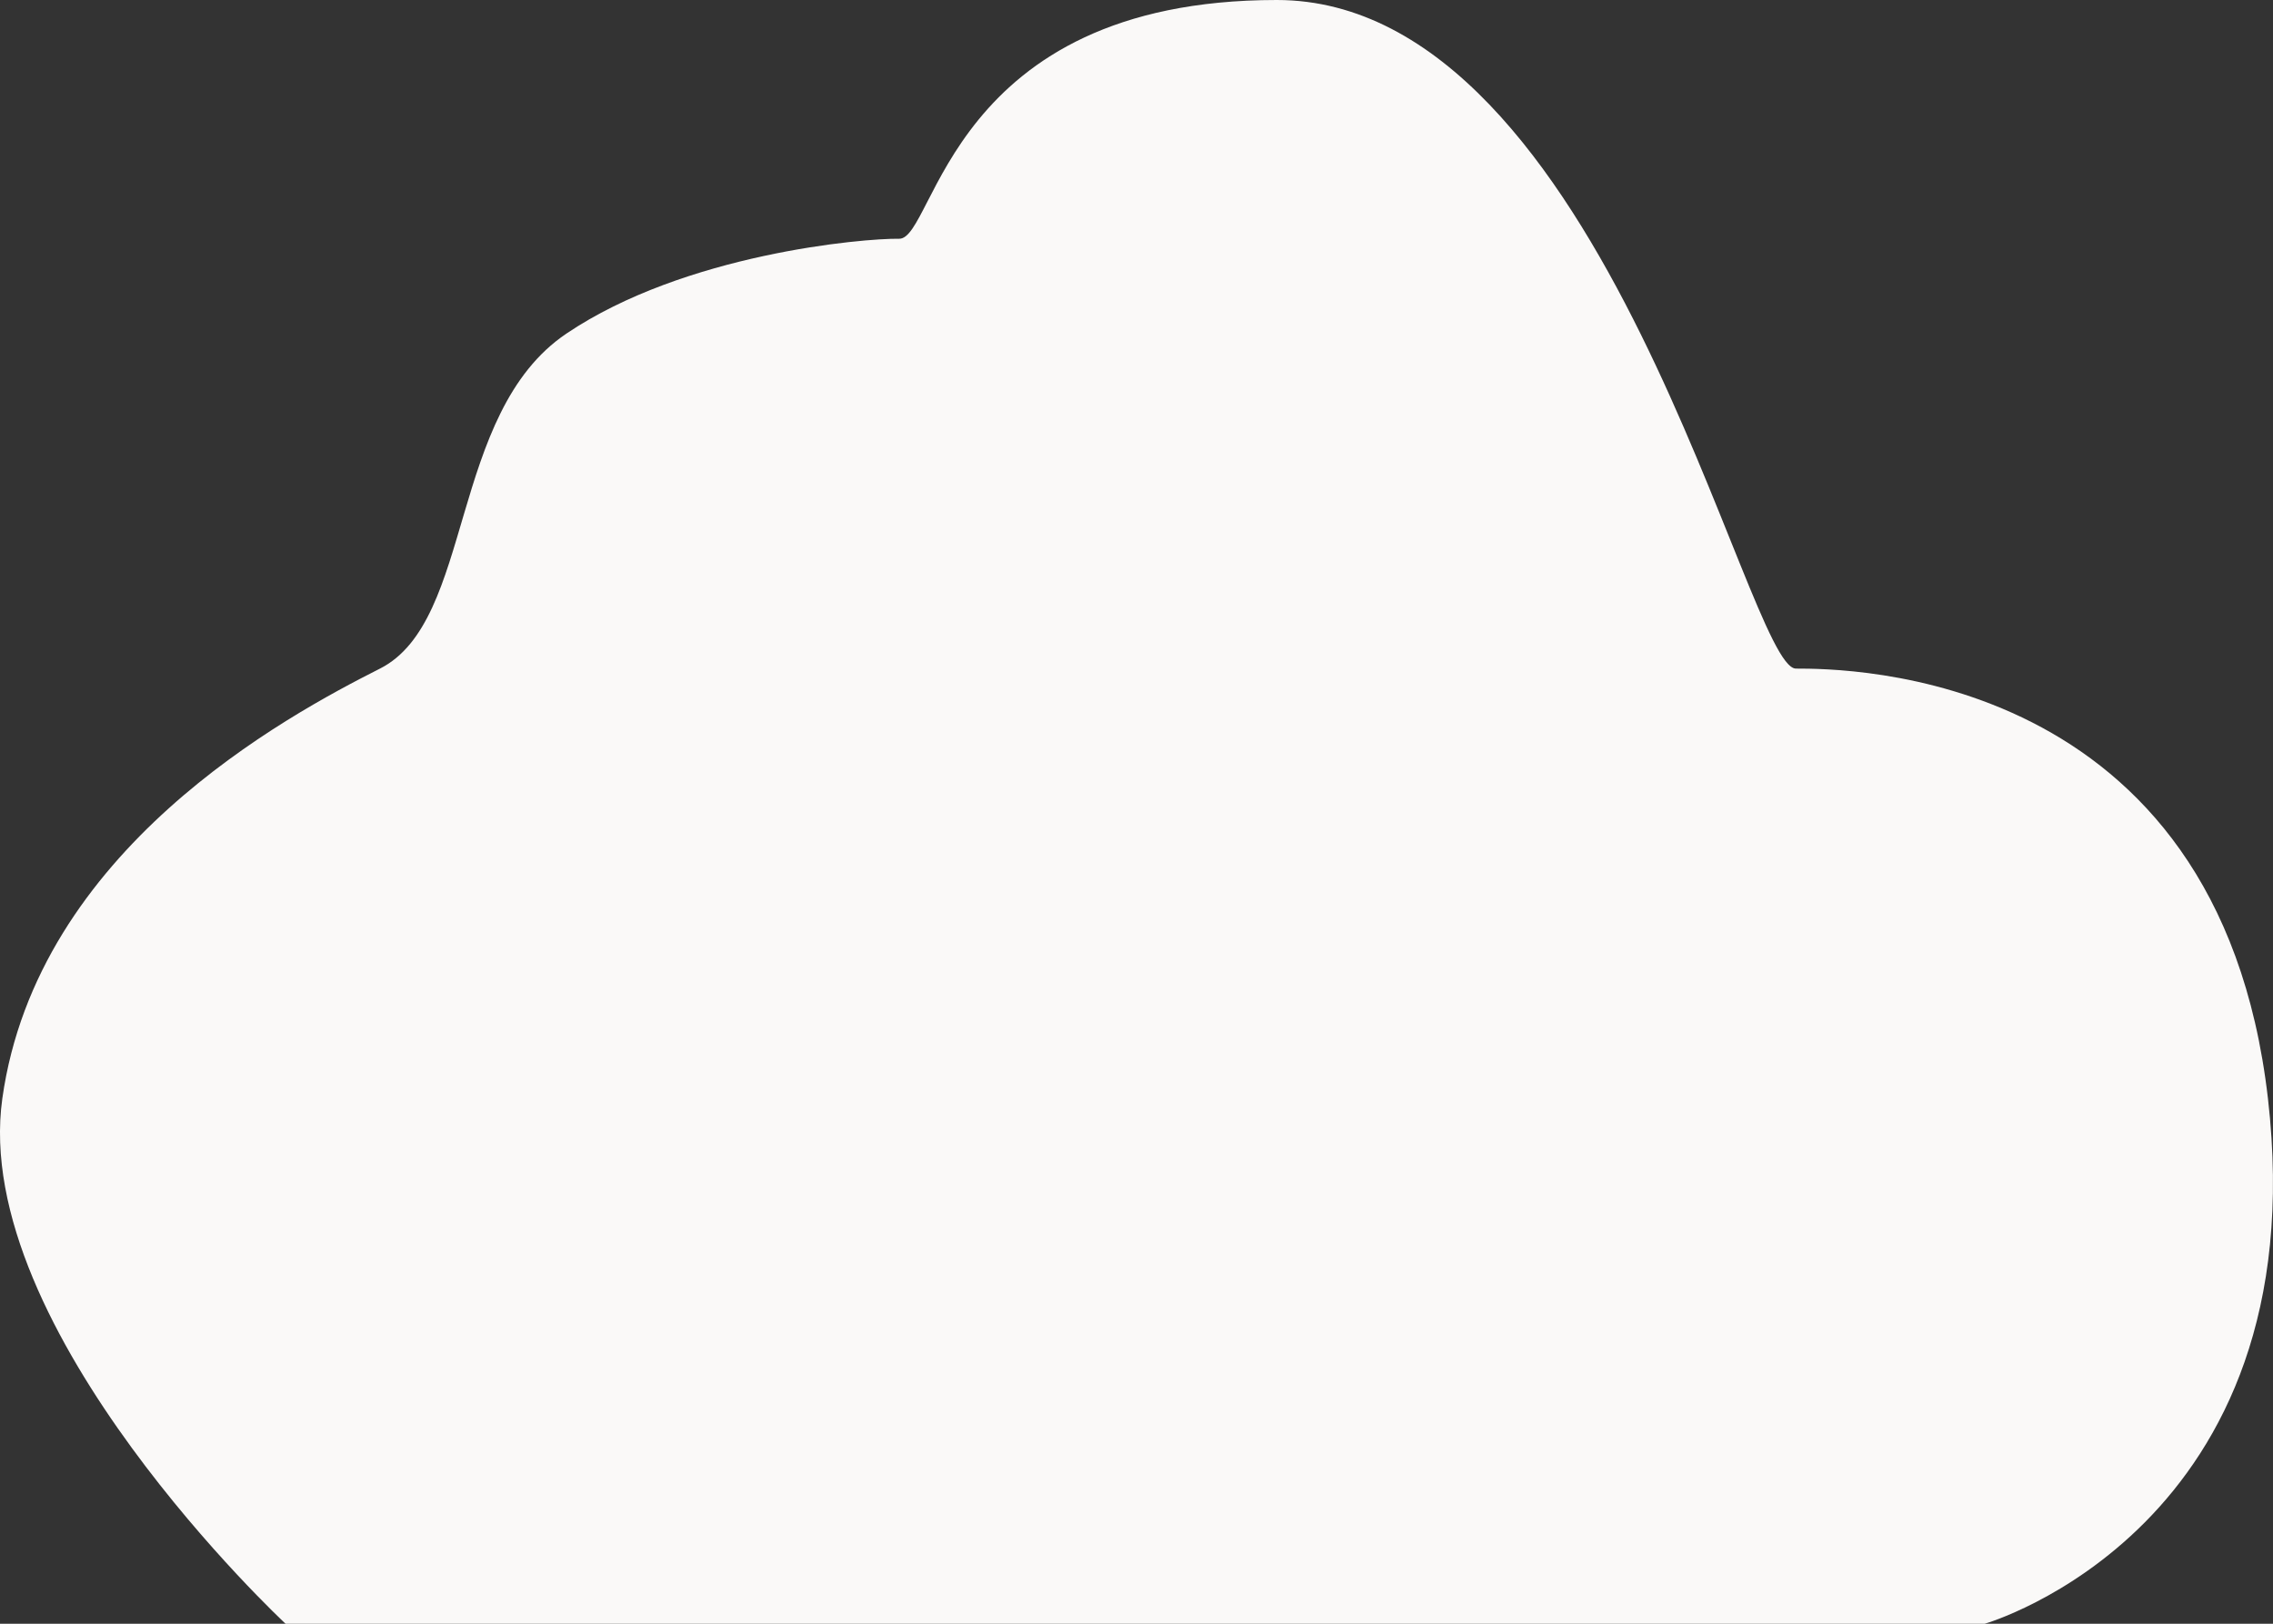 <svg width="35" height="25" viewBox="0 0 35 25" fill="none" xmlns="http://www.w3.org/2000/svg">
<rect x="0" y="0" width="35" height="25" fill="#333333" stroke="none"/>
<path d="M30.562 25H4.397C4.397 25 -0.464 20.474 0.036 16.912C0.574 13.087 4.397 11.029 5.851 10.294C7.304 9.559 6.901 6.364 8.722 5.136C10.543 3.908 13.284 3.668 13.845 3.676C14.406 3.685 14.608 -5.19435e-06 19.66 0C24.711 5.19435e-06 26.892 10.294 27.654 10.294C28.418 10.294 34.16 10.294 34.922 16.912C35.685 23.529 30.562 25 30.562 25Z" fill="#FAF9F8"/>
</svg>
